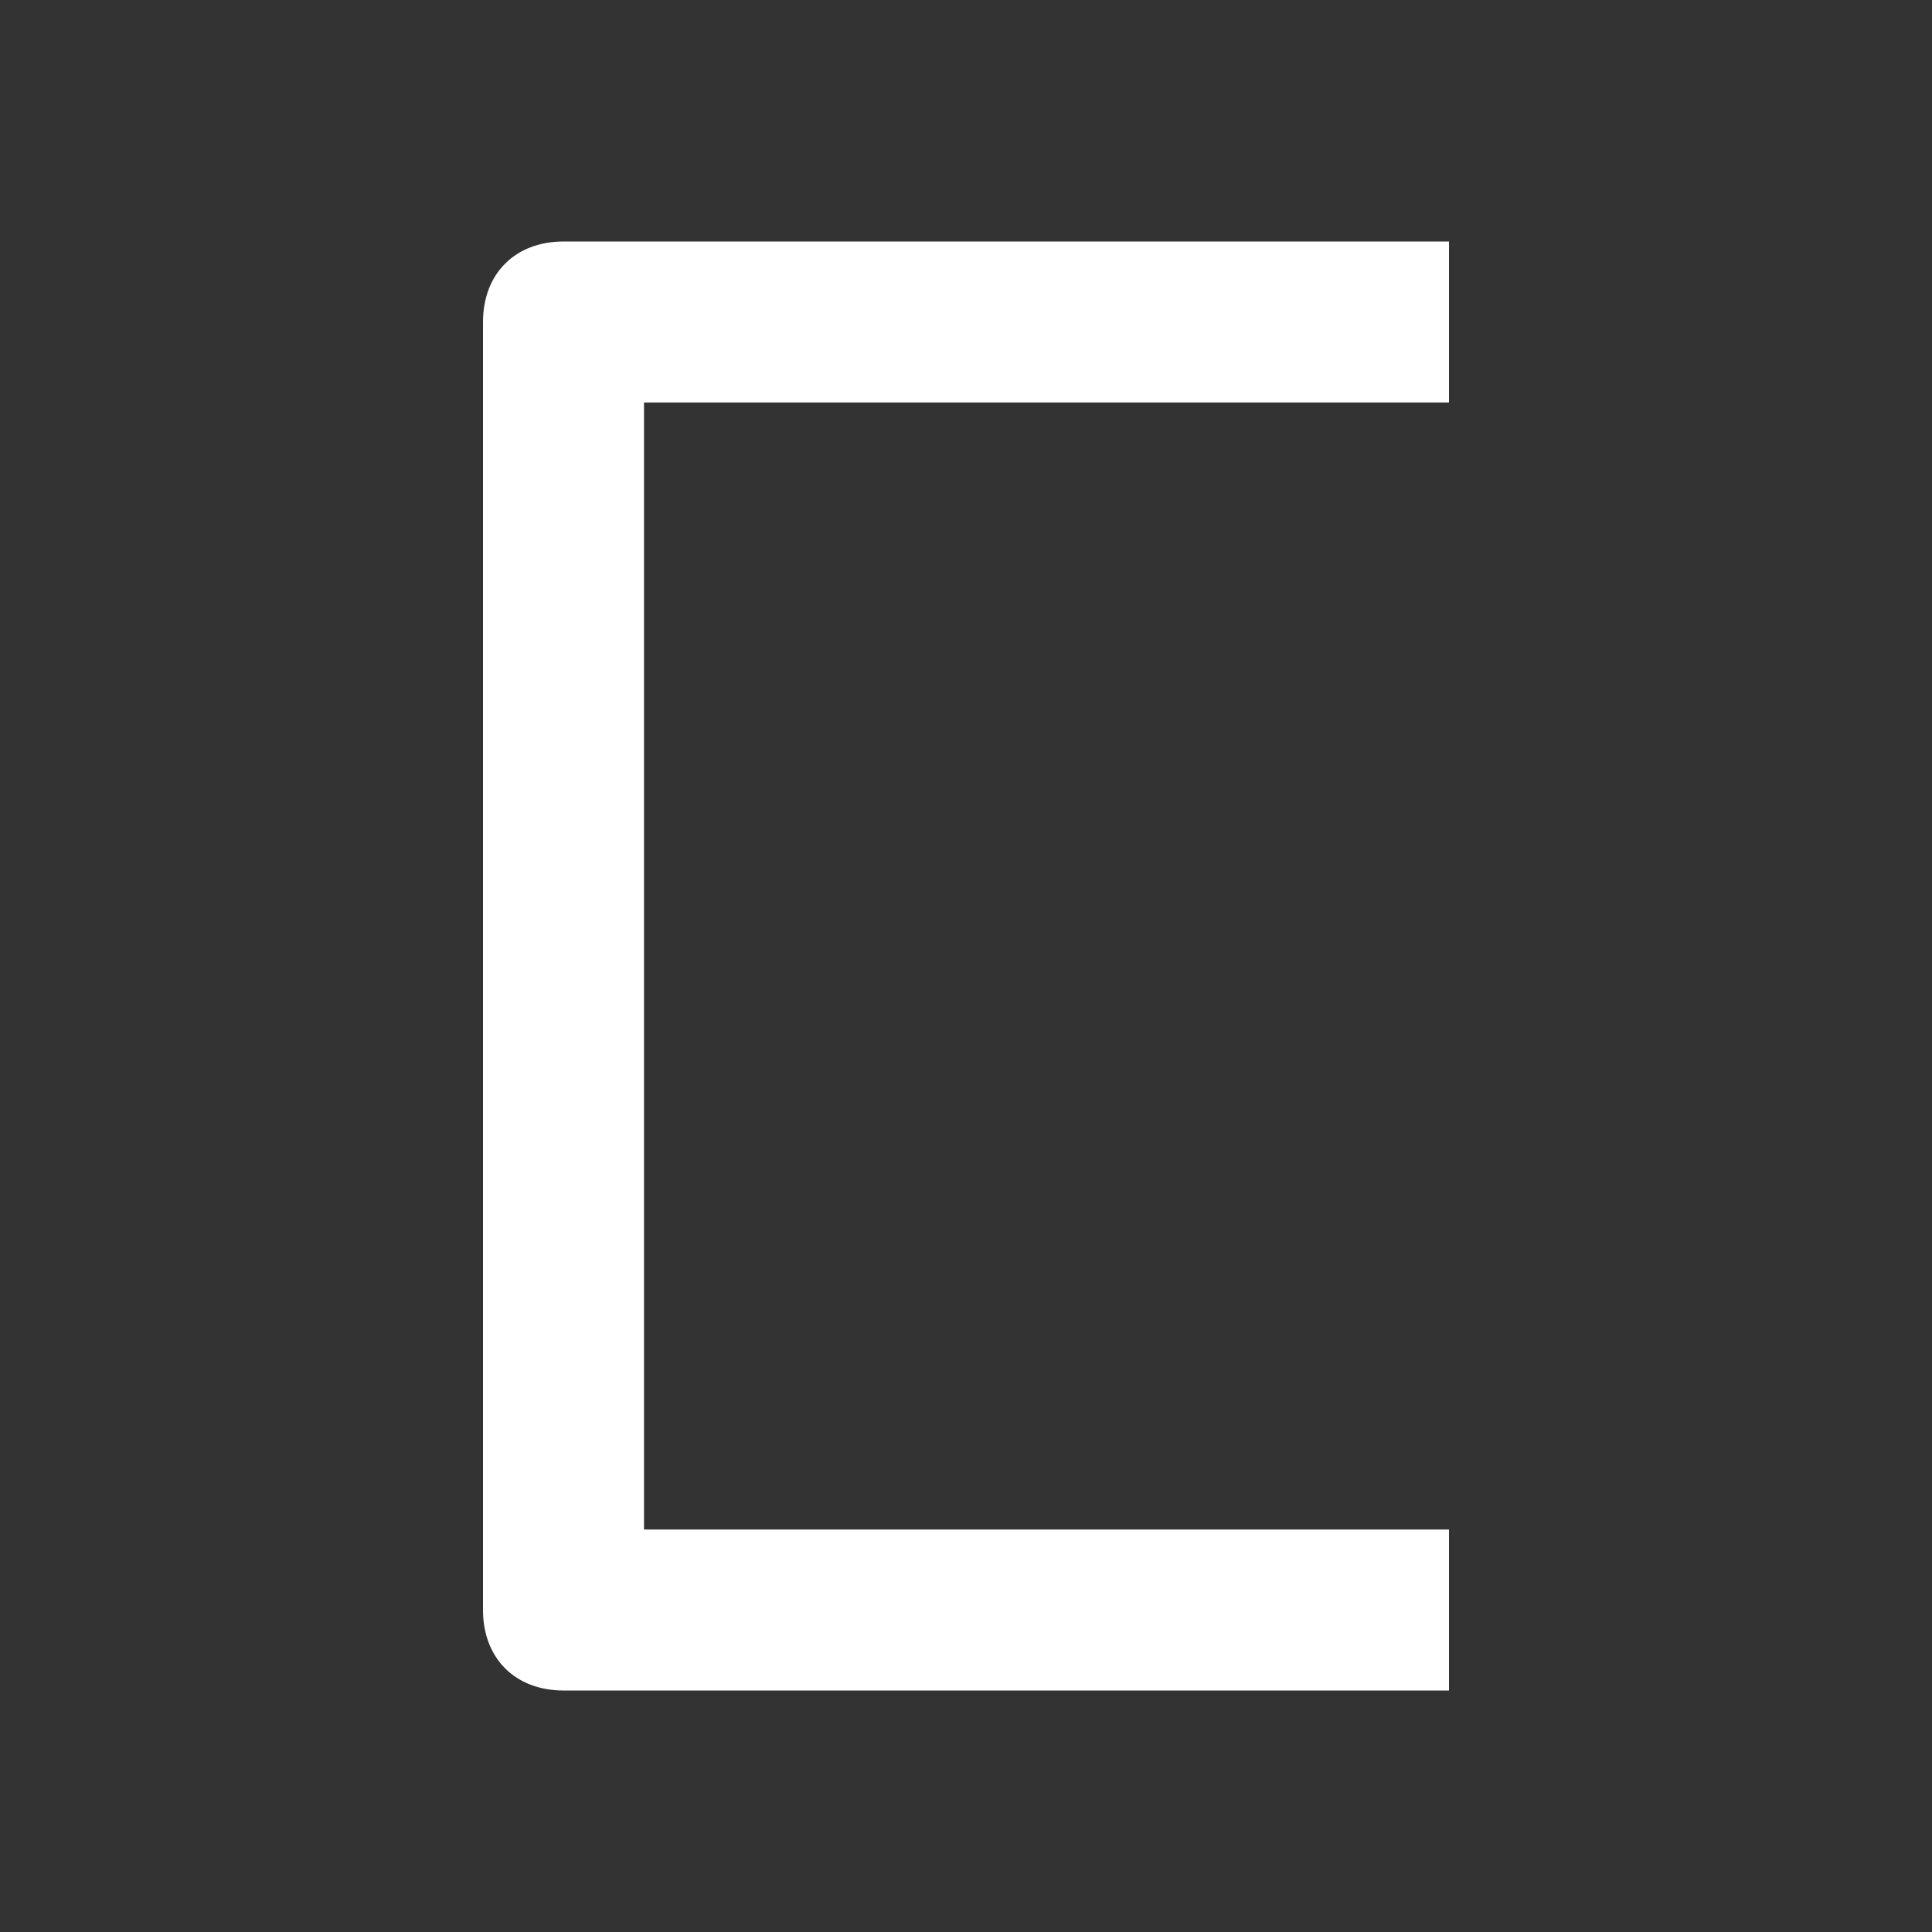 <svg xmlns="http://www.w3.org/2000/svg" fill="#fff" viewBox="0 0 24 24">
  <rect x="0" y="0" width="24" height="24" fill="#333333" stroke="none"/>
  <path d="M6 4v16c0 .6.4 1 1 1h11v-2H8V5h10V3H7c-.6 0-1 .4-1 1z"/>
</svg>
